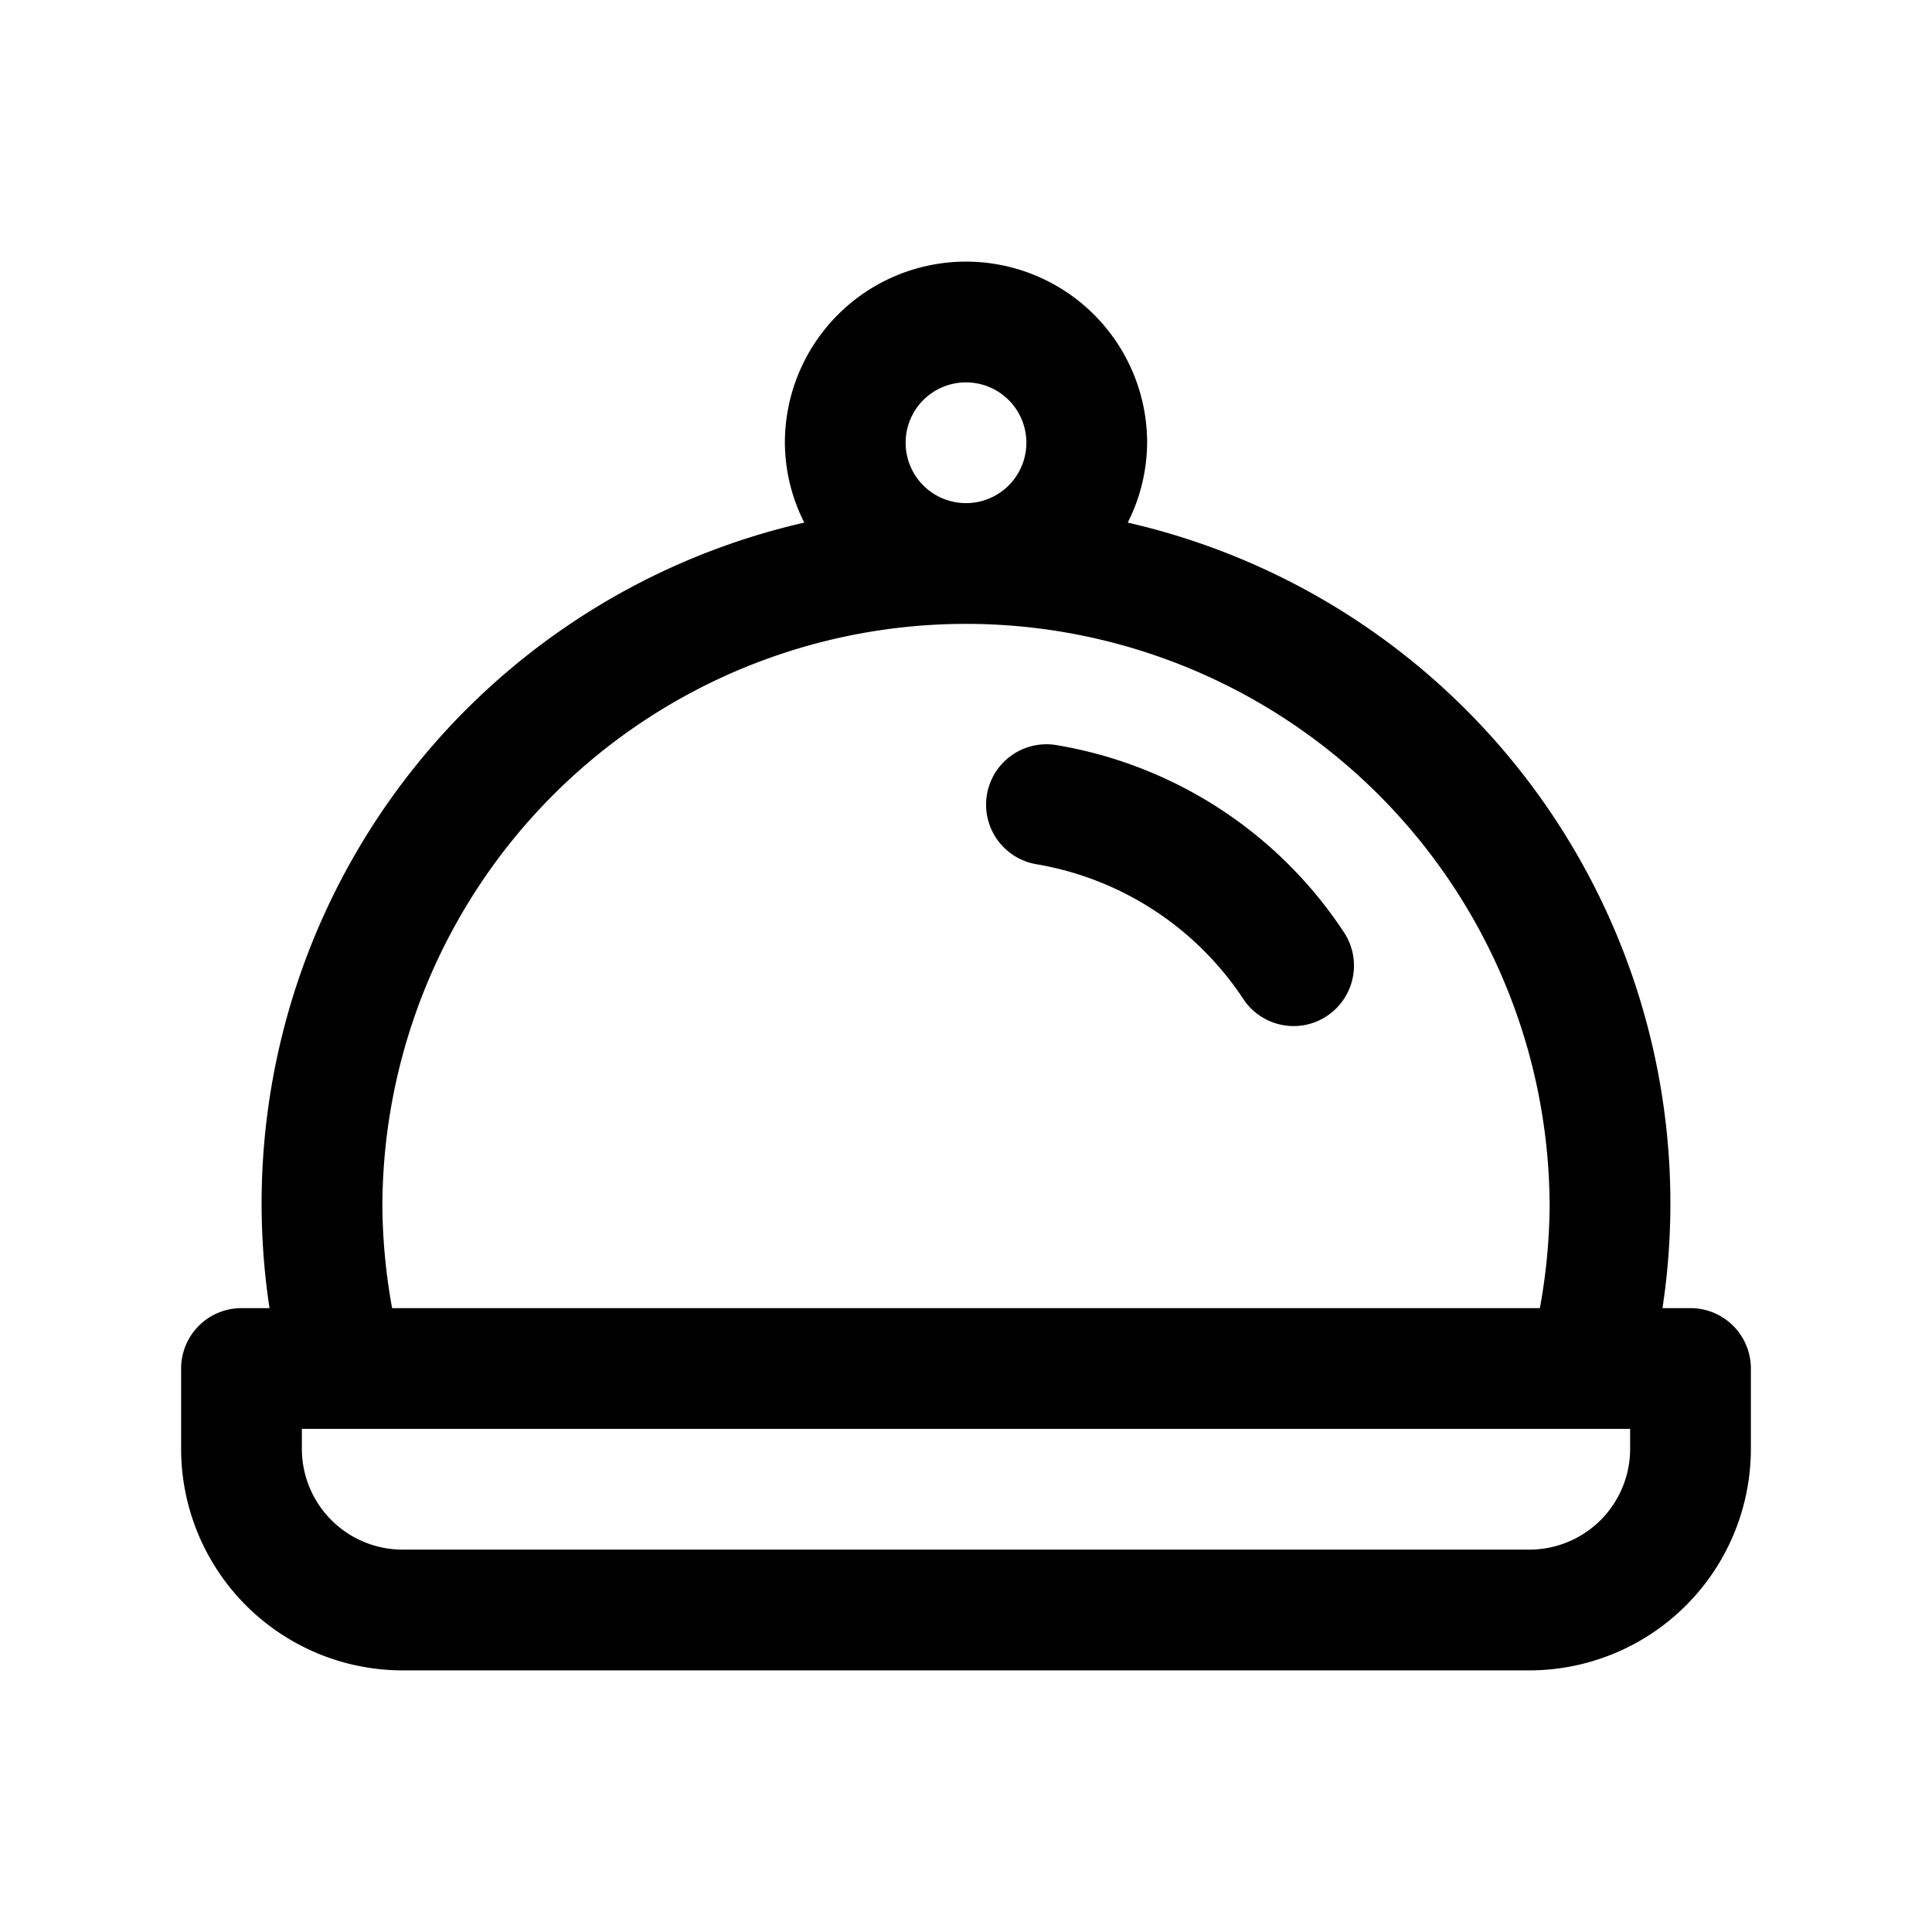<svg id="Layer" xmlns="http://www.w3.org/2000/svg" viewBox="0 0 24 24"><path id="food-tray" class="cls-1" d="M21,16.25h-.348a8.675,8.675,0,0,0-6.643-9.758A2.224,2.224,0,0,0,14.25,5.5a2.25,2.25,0,0,0-4.5,0,2.224,2.224,0,0,0,.241.992A8.675,8.675,0,0,0,3.348,16.25H3a.75.75,0,0,0-.75.75v1A2.753,2.753,0,0,0,5,20.75H19A2.753,2.753,0,0,0,21.75,18V17A.75.75,0,0,0,21,16.25ZM11.25,5.5a.75.75,0,1,1,.75.75A.75.75,0,0,1,11.25,5.5ZM4.75,15a7.25,7.25,0,0,1,14.5,0,7.369,7.369,0,0,1-.121,1.25H4.871A7.369,7.369,0,0,1,4.75,15Zm15.5,3A1.252,1.252,0,0,1,19,19.25H5A1.252,1.252,0,0,1,3.75,18v-.25h16.5Zm-3.543-6.4a.751.751,0,0,1-.242,1.033.739.739,0,0,1-.395.113.75.75,0,0,1-.637-.354,3.851,3.851,0,0,0-2.563-1.657.75.75,0,1,1,.26-1.478A5.328,5.328,0,0,1,16.707,11.6Z"/></svg>